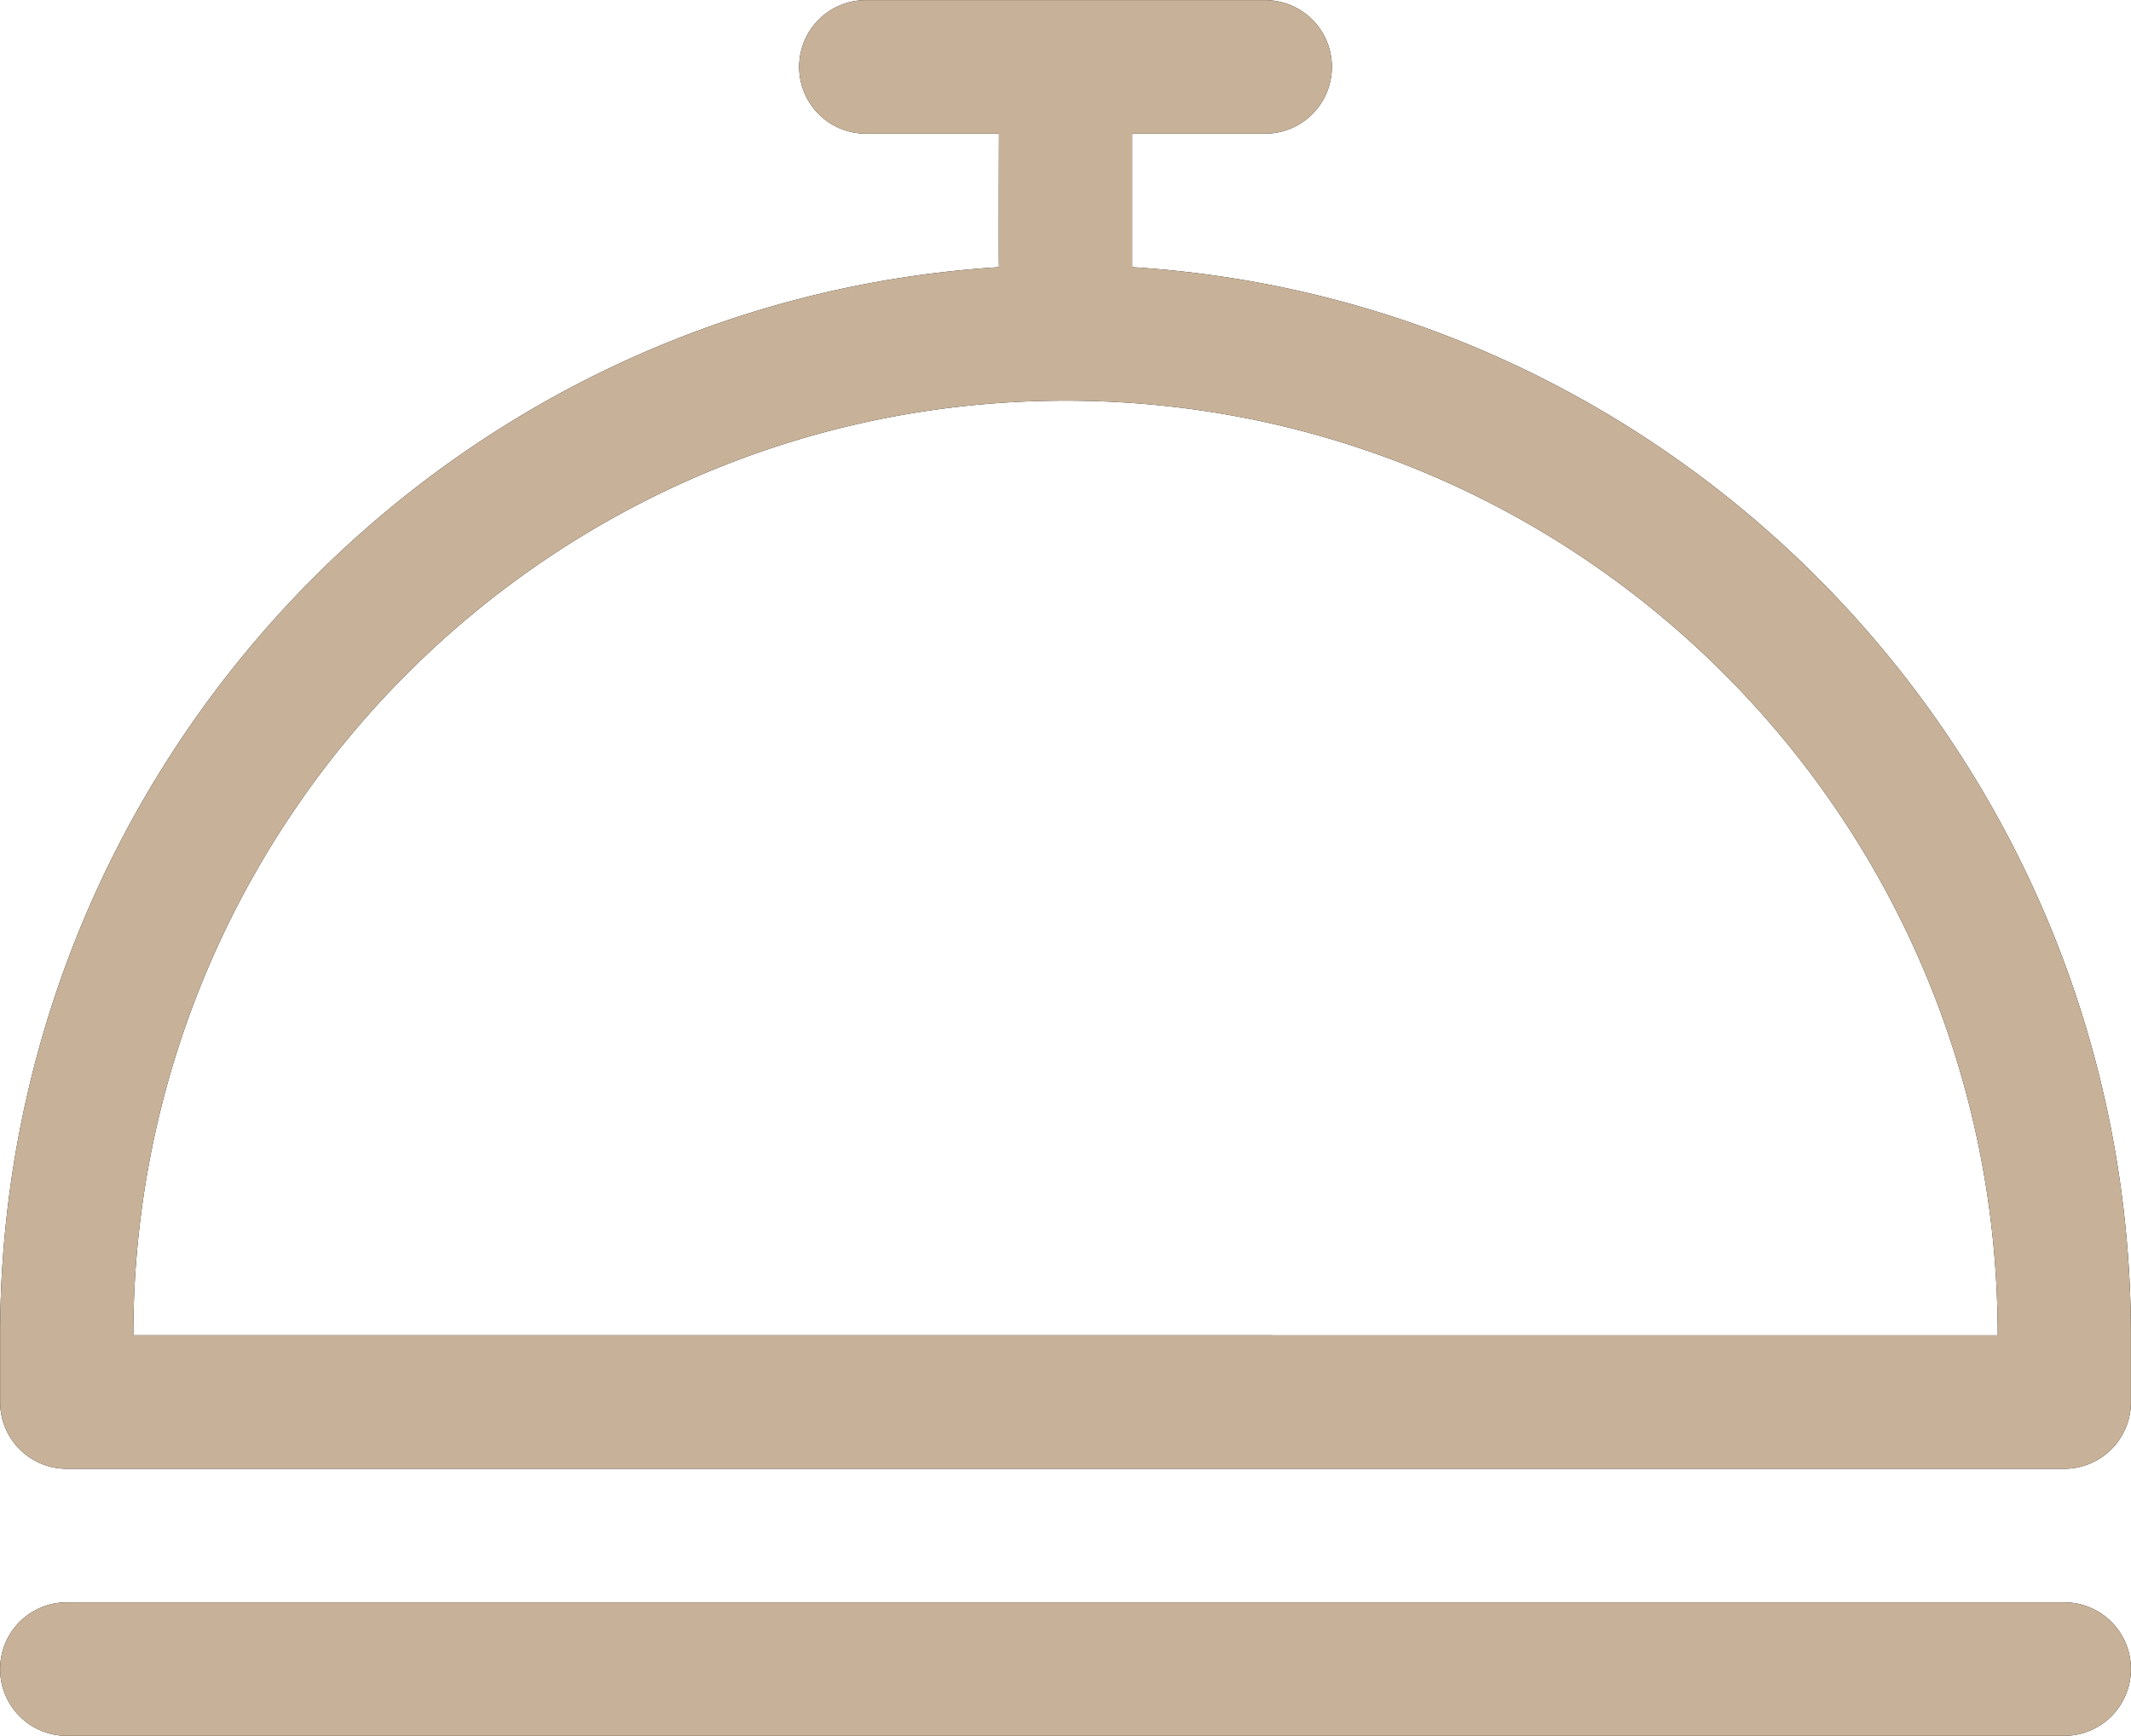 <svg xmlns="http://www.w3.org/2000/svg" xmlns:xlink="http://www.w3.org/1999/xlink" width="54" height="44" viewBox="0 0 54 44"><defs><path id="4ep3a" d="M1386.998 4920.304a1.69 1.69 0 0 1-1.688 1.691h-50.62a1.69 1.69 0 0 1-1.687-1.691 1.69 1.69 0 0 1 1.688-1.693h50.62a1.69 1.69 0 0 1 1.687 1.693zm0-8.46v1.691a1.69 1.69 0 0 1-1.688 1.692h-50.62a1.69 1.69 0 0 1-1.687-1.692v-1.692c0-14.38 11.19-26.193 25.31-27.072-.01-.128 0-3.384 0-3.384h-3.374a1.69 1.69 0 0 1-1.688-1.692 1.69 1.69 0 0 1 1.688-1.692h10.124a1.69 1.69 0 0 1 1.687 1.692 1.69 1.69 0 0 1-1.687 1.692h-3.375v3.384c14.12.878 25.31 12.692 25.31 27.072zm-3.375 0c0-13.083-10.575-23.689-23.622-23.689s-23.623 10.606-23.623 23.688z"/></defs><g><g transform="translate(-1333 -4878)"><use xlink:href="#4ep3a"/><use fill="#c7b299" xlink:href="#4ep3a"/></g></g></svg>
